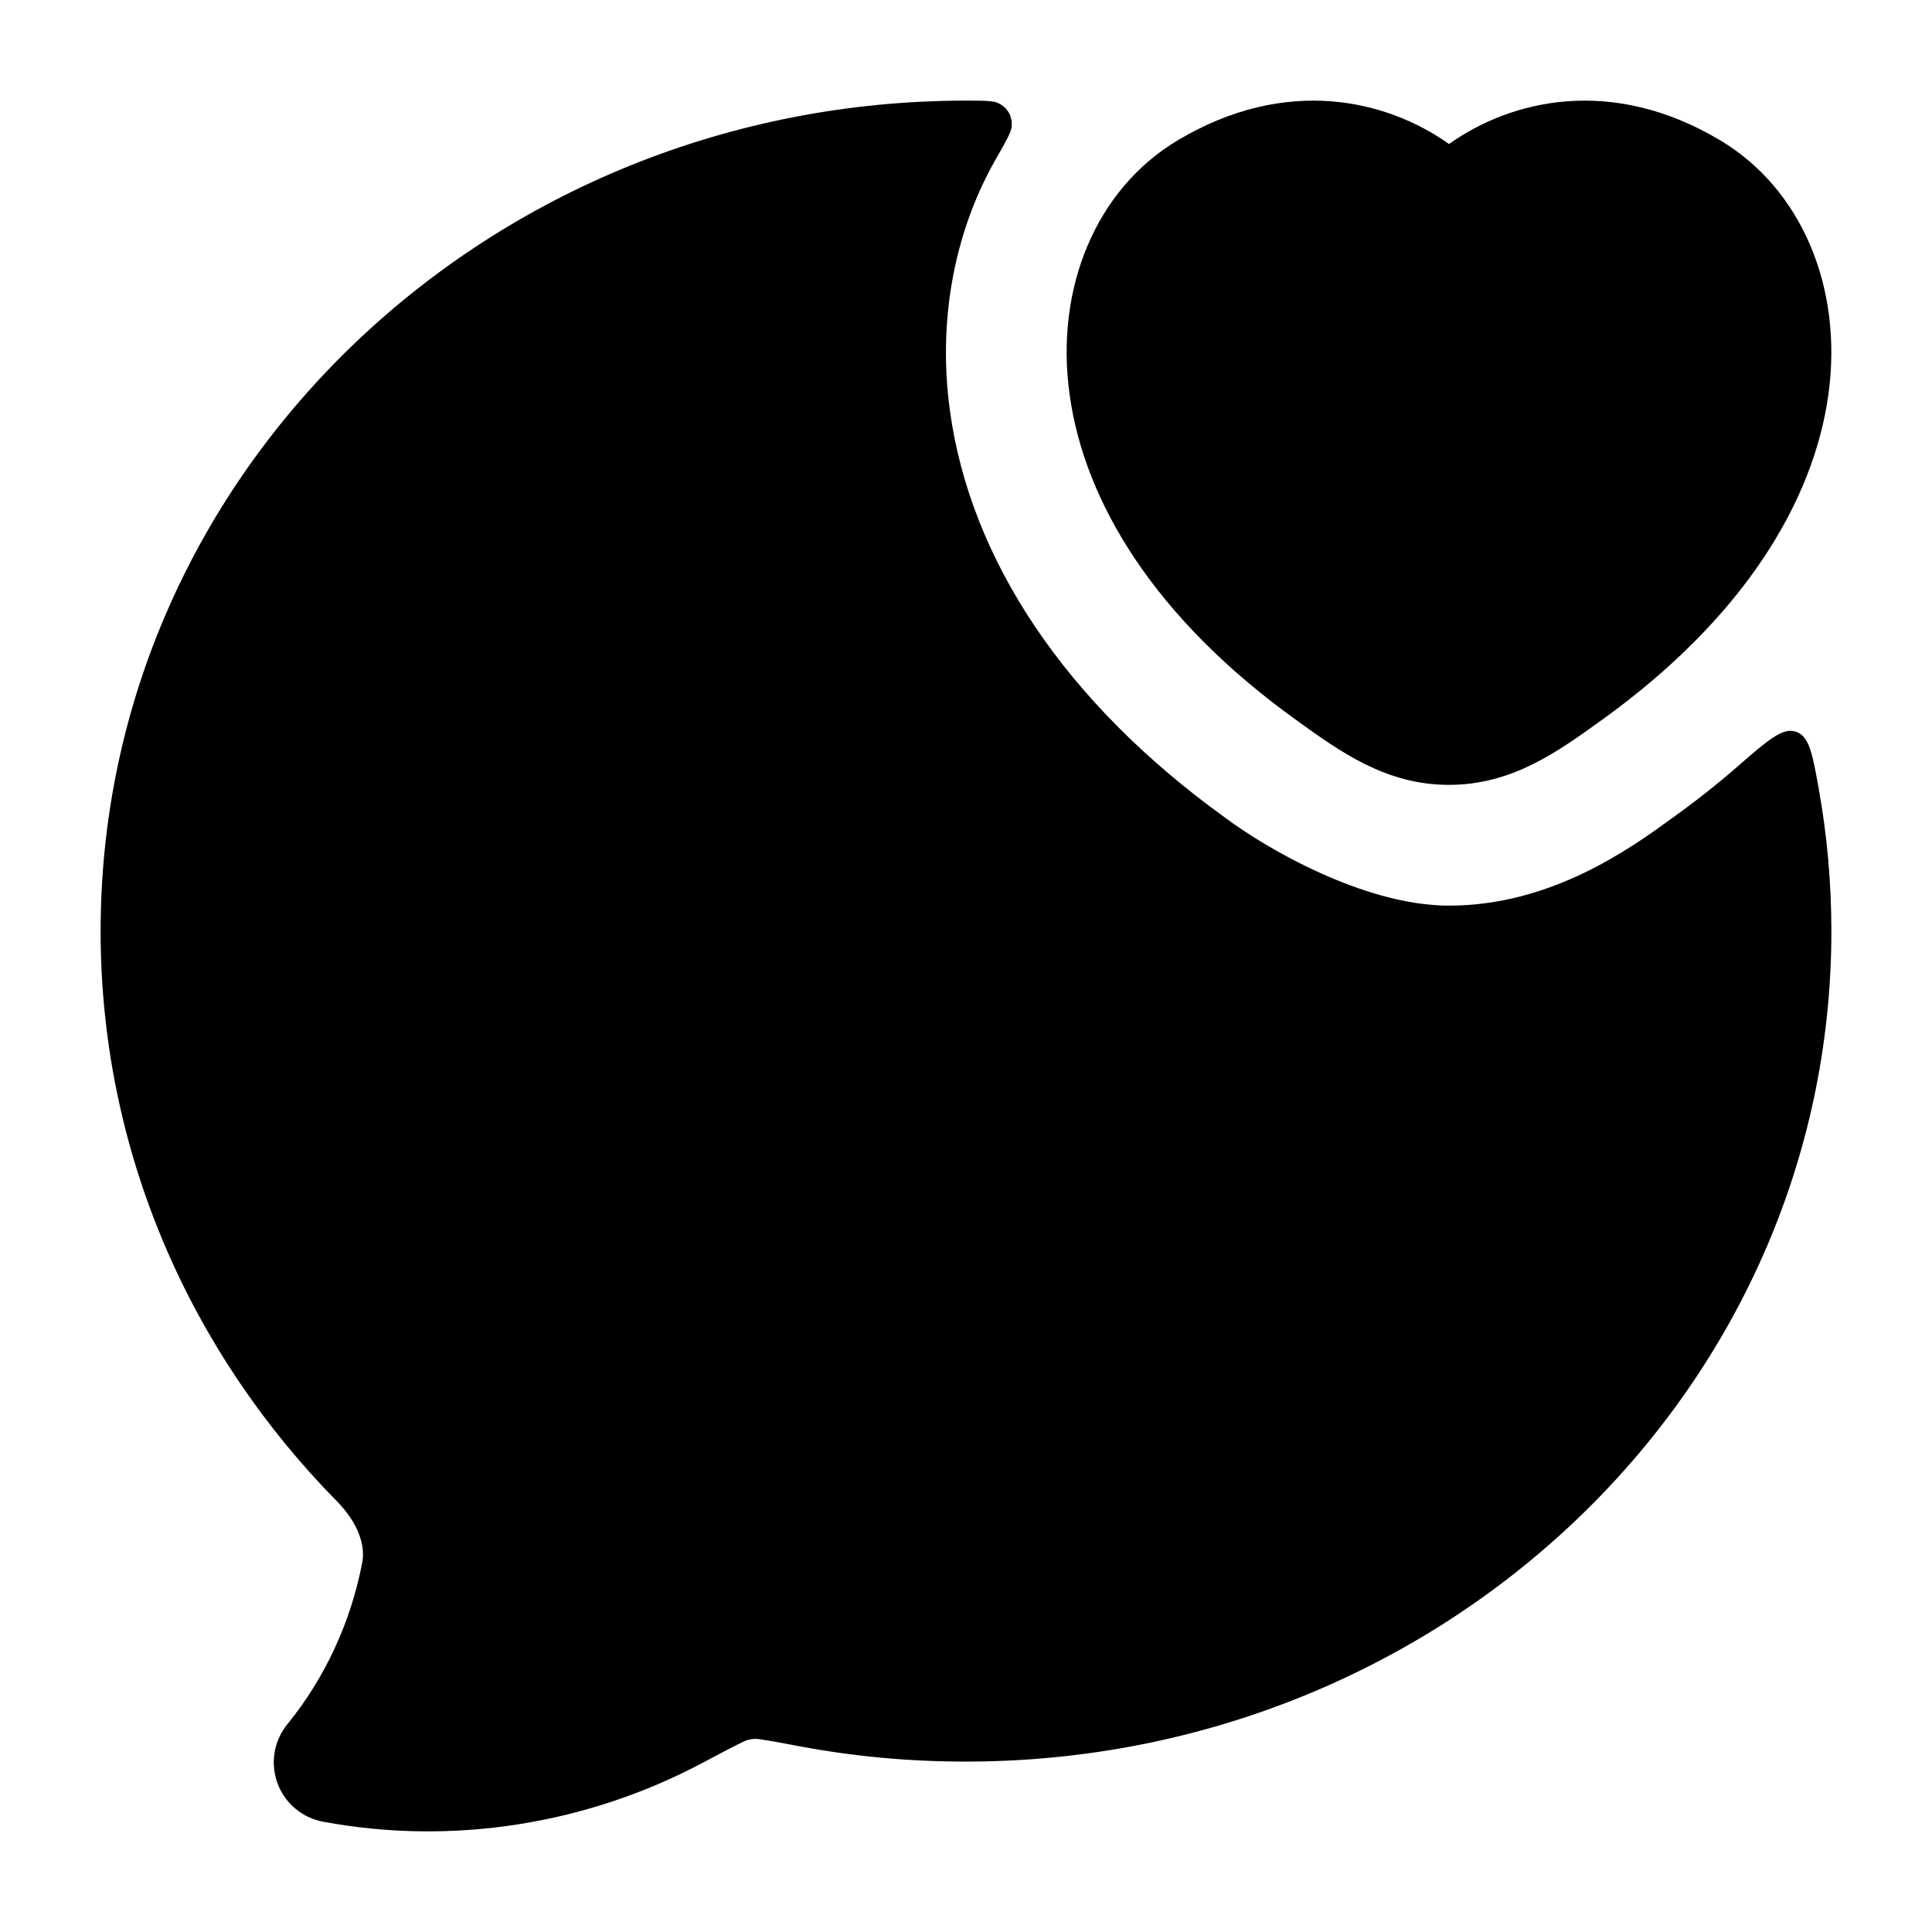 <svg width="24" height="24" viewBox="0 0 24 24" xmlns="http://www.w3.org/2000/svg">
<path d="M18 1.789C18.773 1.24 20.02 0.938 21.369 1.743C22.375 2.343 22.897 3.567 22.713 4.901C22.527 6.245 21.645 7.687 19.902 8.941C19.348 9.341 18.781 9.75 18 9.75C17.218 9.75 16.651 9.341 16.097 8.941C14.354 7.687 13.472 6.245 13.287 4.901C13.102 3.567 13.624 2.343 14.63 1.743C15.98 0.938 17.227 1.24 18 1.789Z" fill="currentColor"/>
<path class="pr-icon-bulk-secondary" d="M1.25 11.567C1.25 5.838 6.095 1.25 12 1.25C12.226 1.25 12.339 1.25 12.403 1.282C12.517 1.339 12.575 1.439 12.568 1.566C12.565 1.637 12.498 1.754 12.364 1.988C11.841 2.908 11.65 4.016 11.801 5.106C12.056 6.959 13.239 8.732 15.22 10.158C15.703 10.522 16.935 11.25 18 11.25C19.274 11.25 20.259 10.536 20.779 10.158C21.067 9.951 21.338 9.737 21.591 9.516C21.962 9.193 22.147 9.032 22.312 9.09C22.477 9.148 22.517 9.369 22.595 9.81C22.697 10.381 22.75 10.967 22.75 11.567C22.75 17.295 17.905 21.883 12 21.883C11.304 21.884 10.61 21.82 9.927 21.692C9.69 21.647 9.539 21.619 9.427 21.604C9.343 21.591 9.259 21.622 9.228 21.639C9.113 21.694 8.961 21.774 8.727 21.899C7.295 22.66 5.625 22.93 4.014 22.63C3.754 22.582 3.538 22.4 3.447 22.152C3.356 21.903 3.402 21.625 3.569 21.42C4.037 20.845 4.359 20.151 4.501 19.405C4.539 19.2 4.452 18.921 4.185 18.649C2.37 16.806 1.25 14.314 1.25 11.567Z" fill="currentColor"/>
<path fill-rule="evenodd" clip-rule="evenodd" d="M7 12C7 11.448 7.448 11 8 11H8.009C8.561 11 9.009 11.448 9.009 12C9.009 12.552 8.561 13 8.009 13H8C7.448 13 7 12.552 7 12ZM10.995 12C10.995 11.448 11.443 11 11.995 11H12.005C12.557 11 13.005 11.448 13.005 12C13.005 12.552 12.557 13 12.005 13H11.995C11.443 13 10.995 12.552 10.995 12Z" fill="currentColor"/>
</svg>
